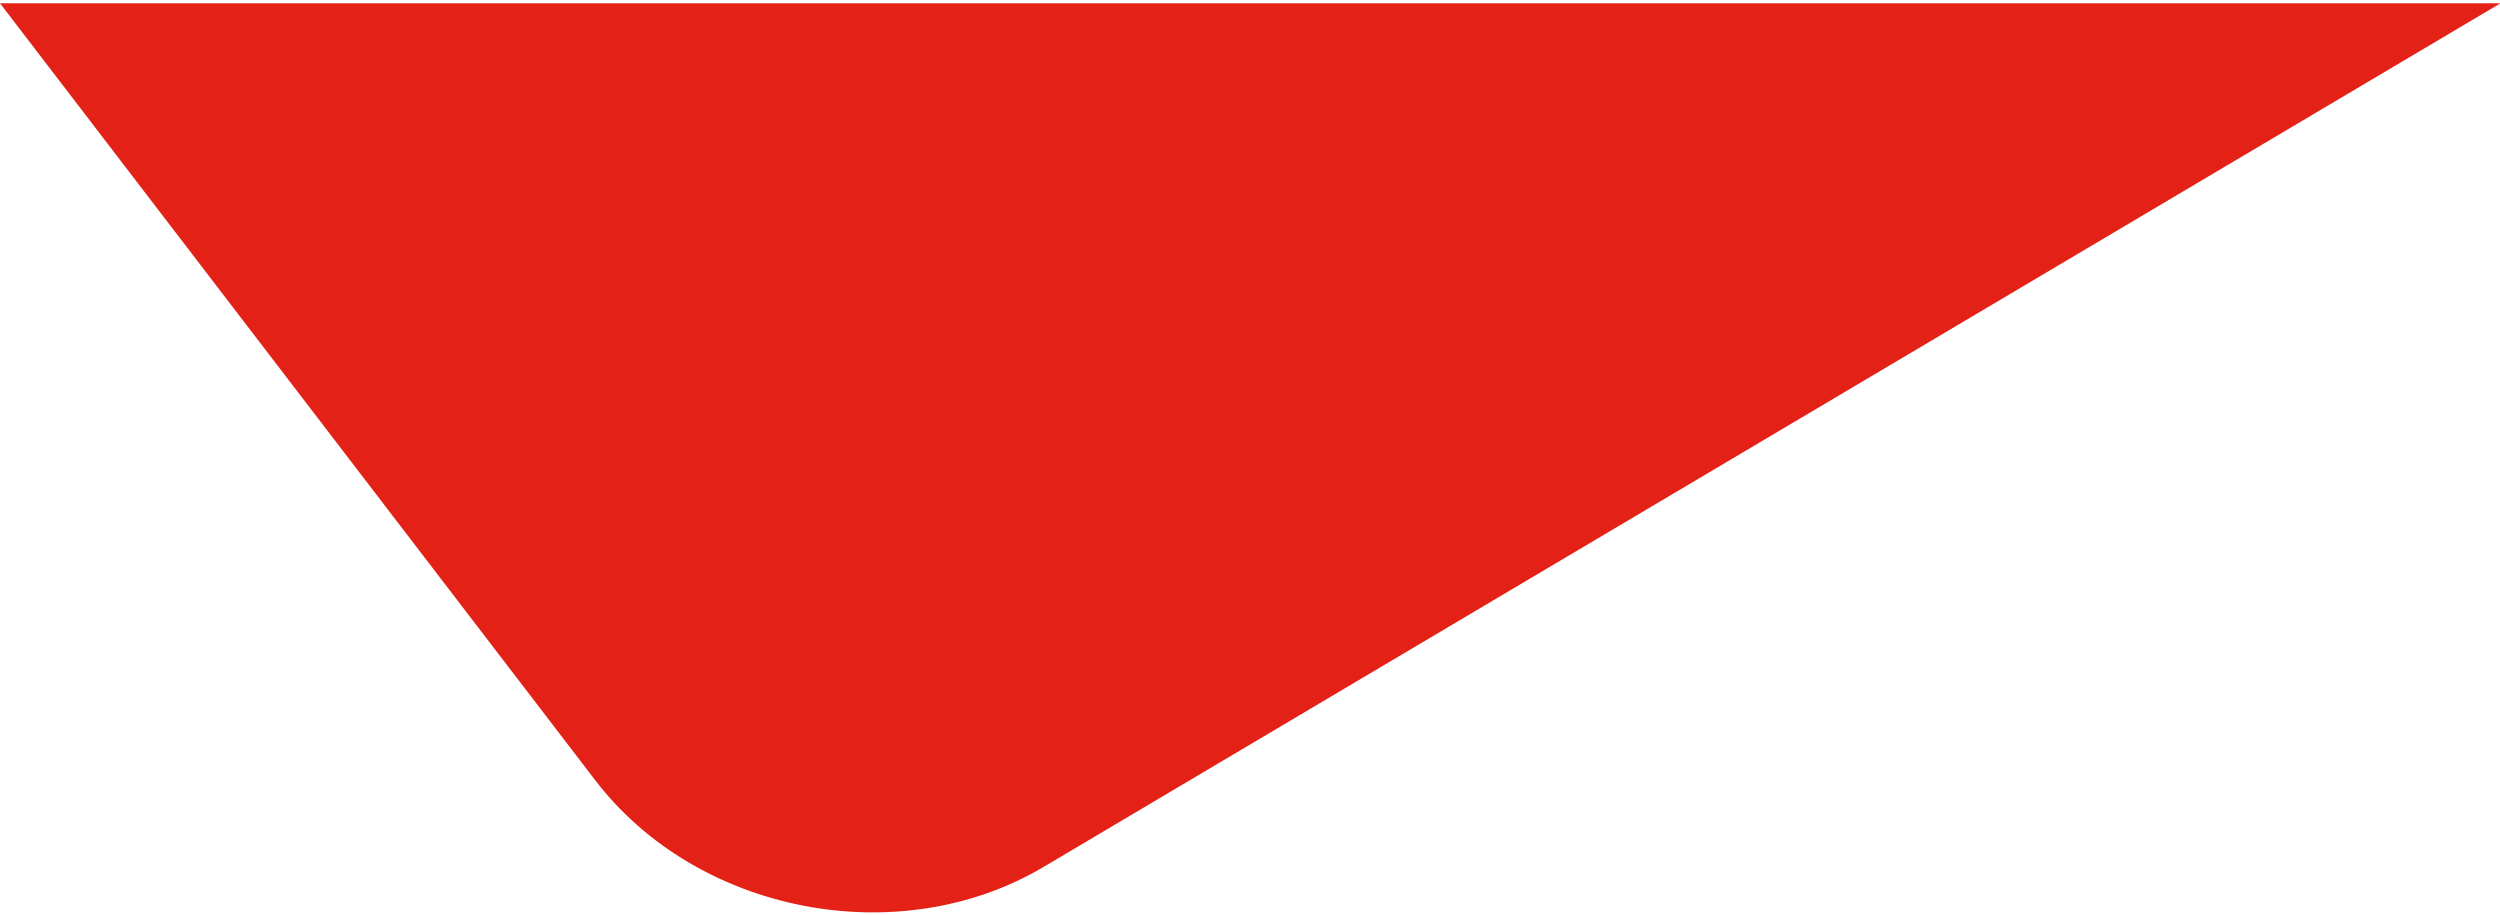 <svg viewBox="0 0 585 214" fill="none" xmlns="http://www.w3.org/2000/svg">
<path fill-rule="evenodd" clip-rule="evenodd" d="M139.286 182.581C163.178 213.783 210.367 222.881 244.153 202.887L585 0.833V0.764H0L139.286 182.581Z" fill="#E42117"/>
</svg>

